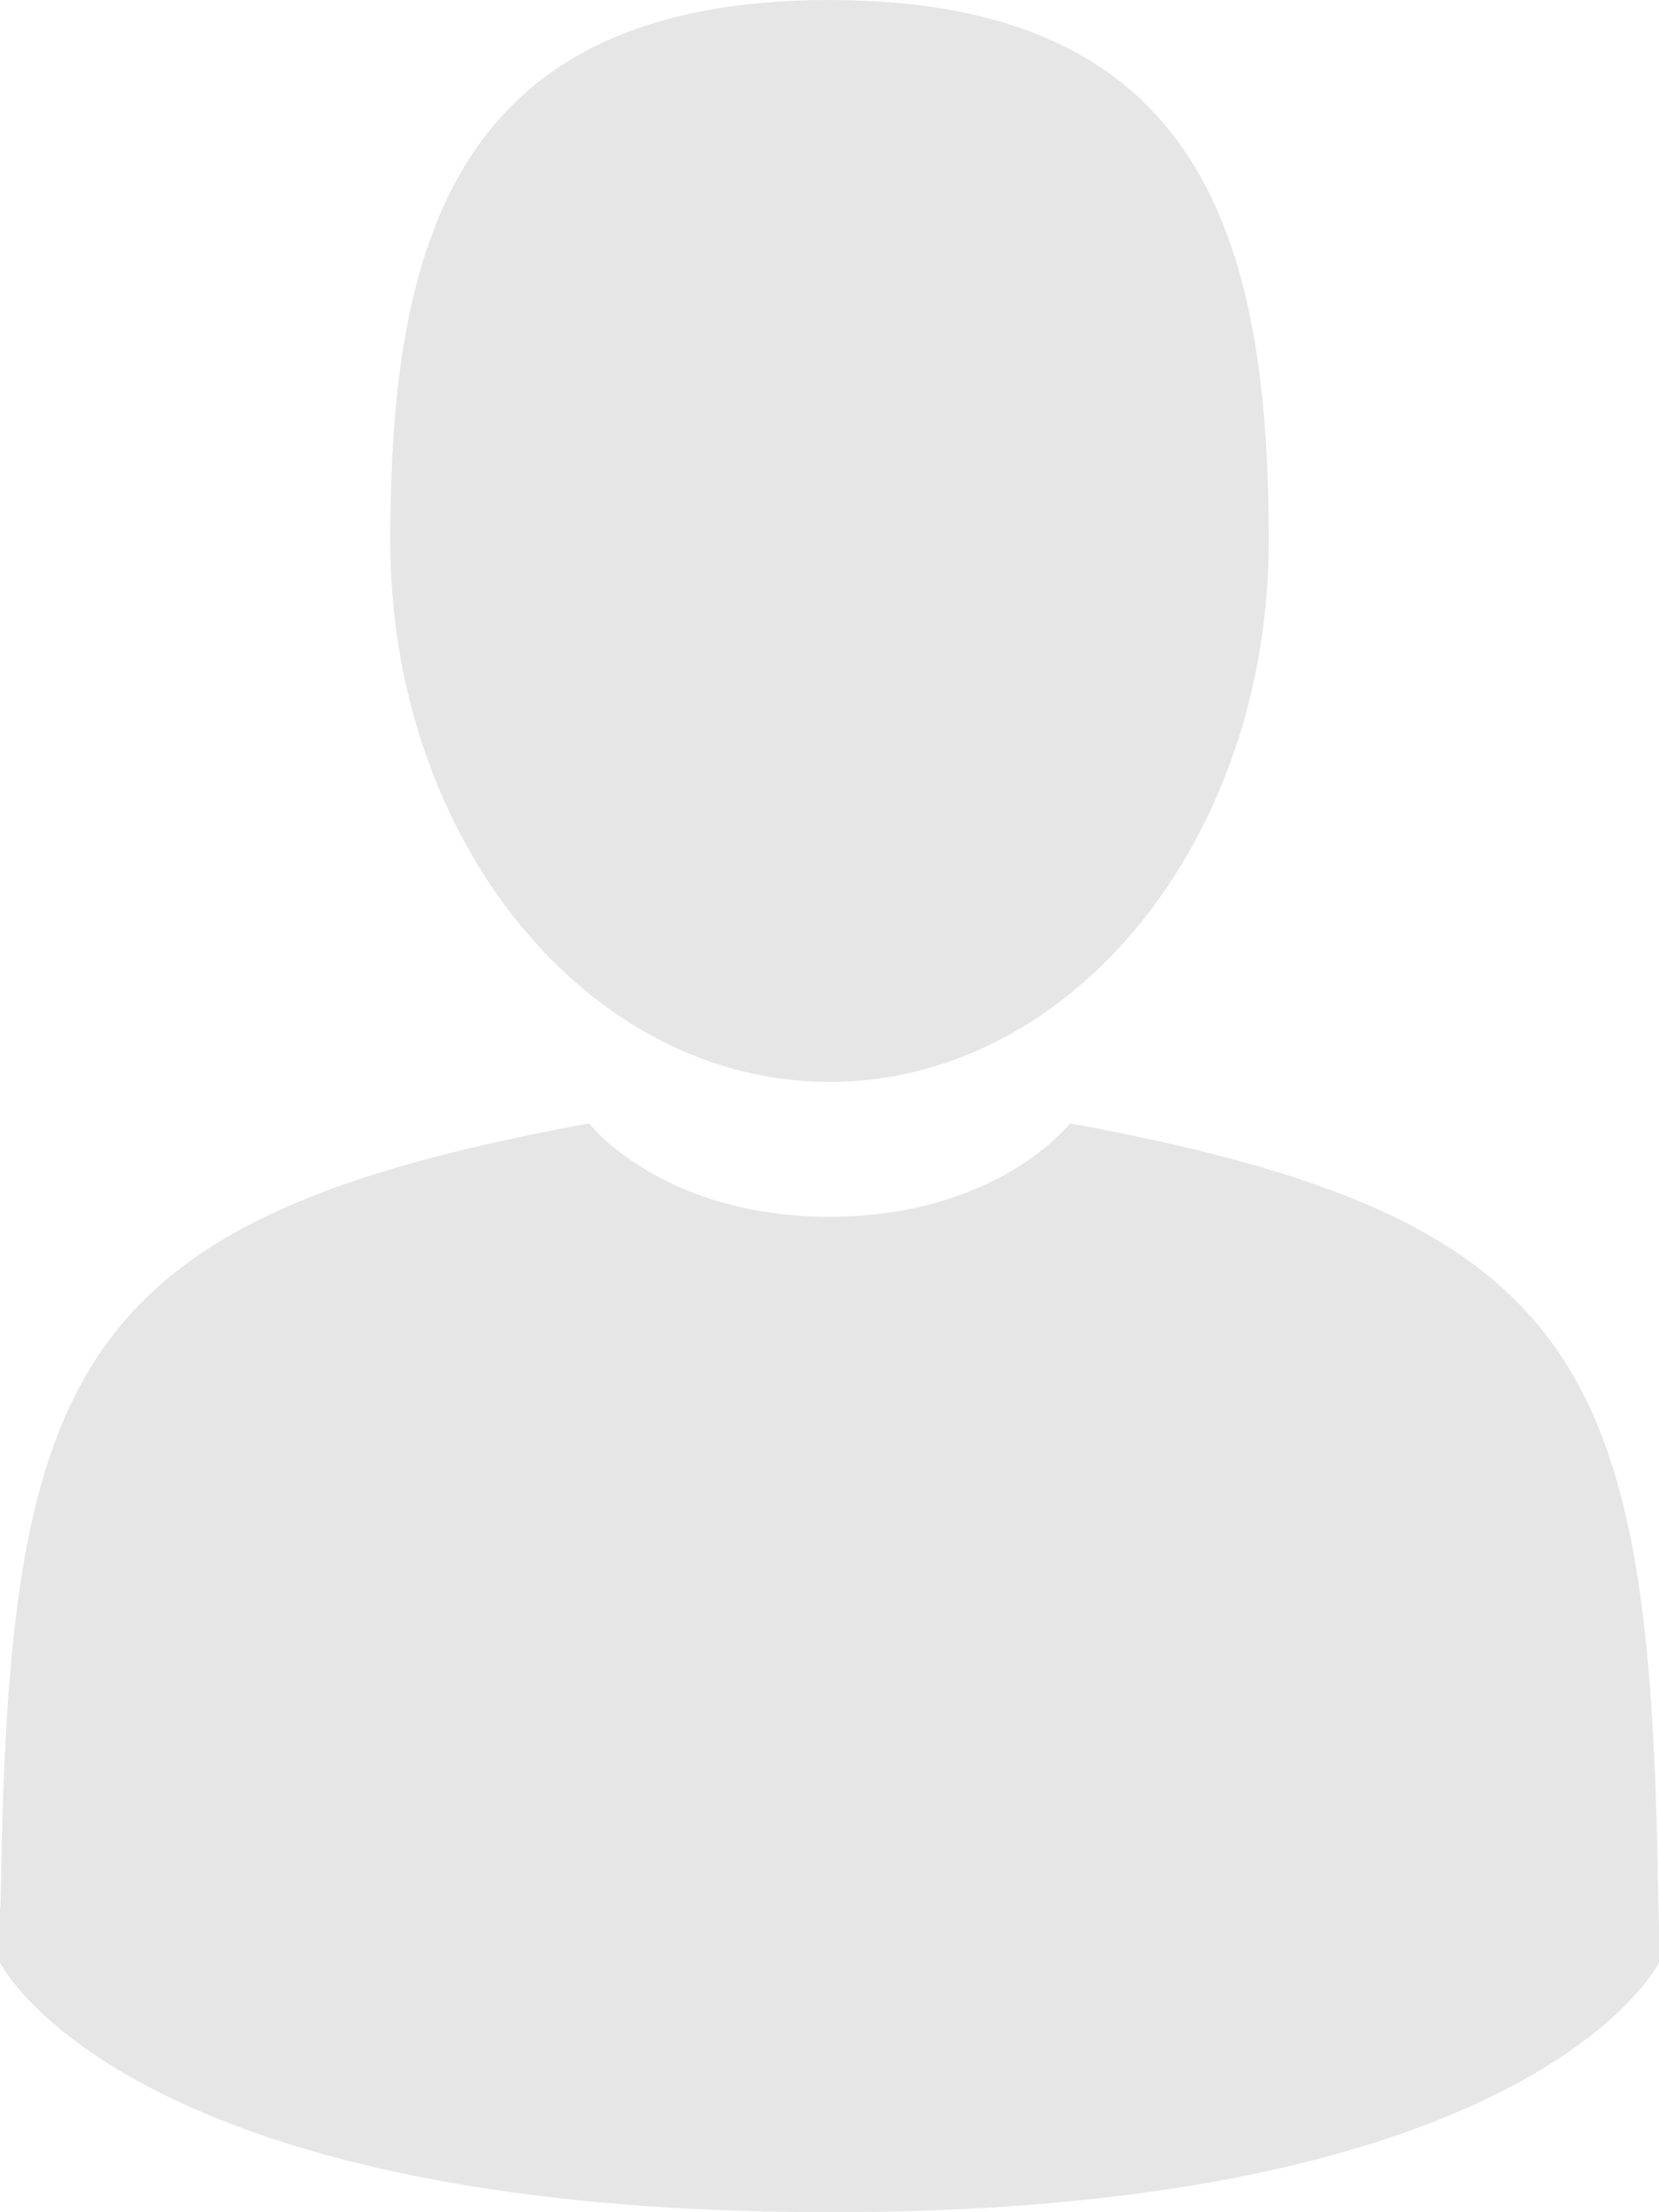 <?xml version="1.0" encoding="UTF-8"?>
<svg width="12px" height="16px" viewBox="0 0 12 16" version="1.1" xmlns="http://www.w3.org/2000/svg" xmlns:xlink="http://www.w3.org/1999/xlink">
    <!-- Generator: sketchtool 46.2 (44496) - http://www.bohemiancoding.com/sketch -->
    <title>261B9B33-A178-40B3-8815-3E6D6F98ECDC</title>
    <desc>Created with sketchtool.</desc>
    <defs></defs>
    <g id="Page-1" stroke="none" stroke-width="1" fill="none" fill-rule="evenodd">
        <g id="3-тарифы-бизнес-1440" transform="translate(-884, -312)" fill-rule="nonzero" fill="#E6E6E6">
            <g id="infa" transform="translate(882, 310)">
                <path d="M8,9.825 C6.246,9.825 4.823,8.073 4.823,5.913 C4.823,3.752 5.29,2 8,2 C10.71,2 11.177,3.752 11.177,5.913 C11.177,8.073 9.755,9.825 8,9.825 Z M13.993,15.641 C13.997,15.882 13.999,15.923 14,15.902 C14,15.966 14,16.06 14,16.194 C14,16.194 13.116,18 8,18 C2.884,18 2,16.194 2,16.194 C2,15.985 2,15.864 2,15.799 C2.001,15.834 2.004,15.818 2.009,15.519 C2.077,11.853 2.591,10.797 6.261,10.125 C6.261,10.125 6.783,10.8 8,10.8 C9.217,10.8 9.74,10.125 9.74,10.125 C13.45,10.804 13.934,11.877 13.993,15.641 Z" id="Combined-Shape"></path>
            </g>
        </g>
    </g>
</svg>